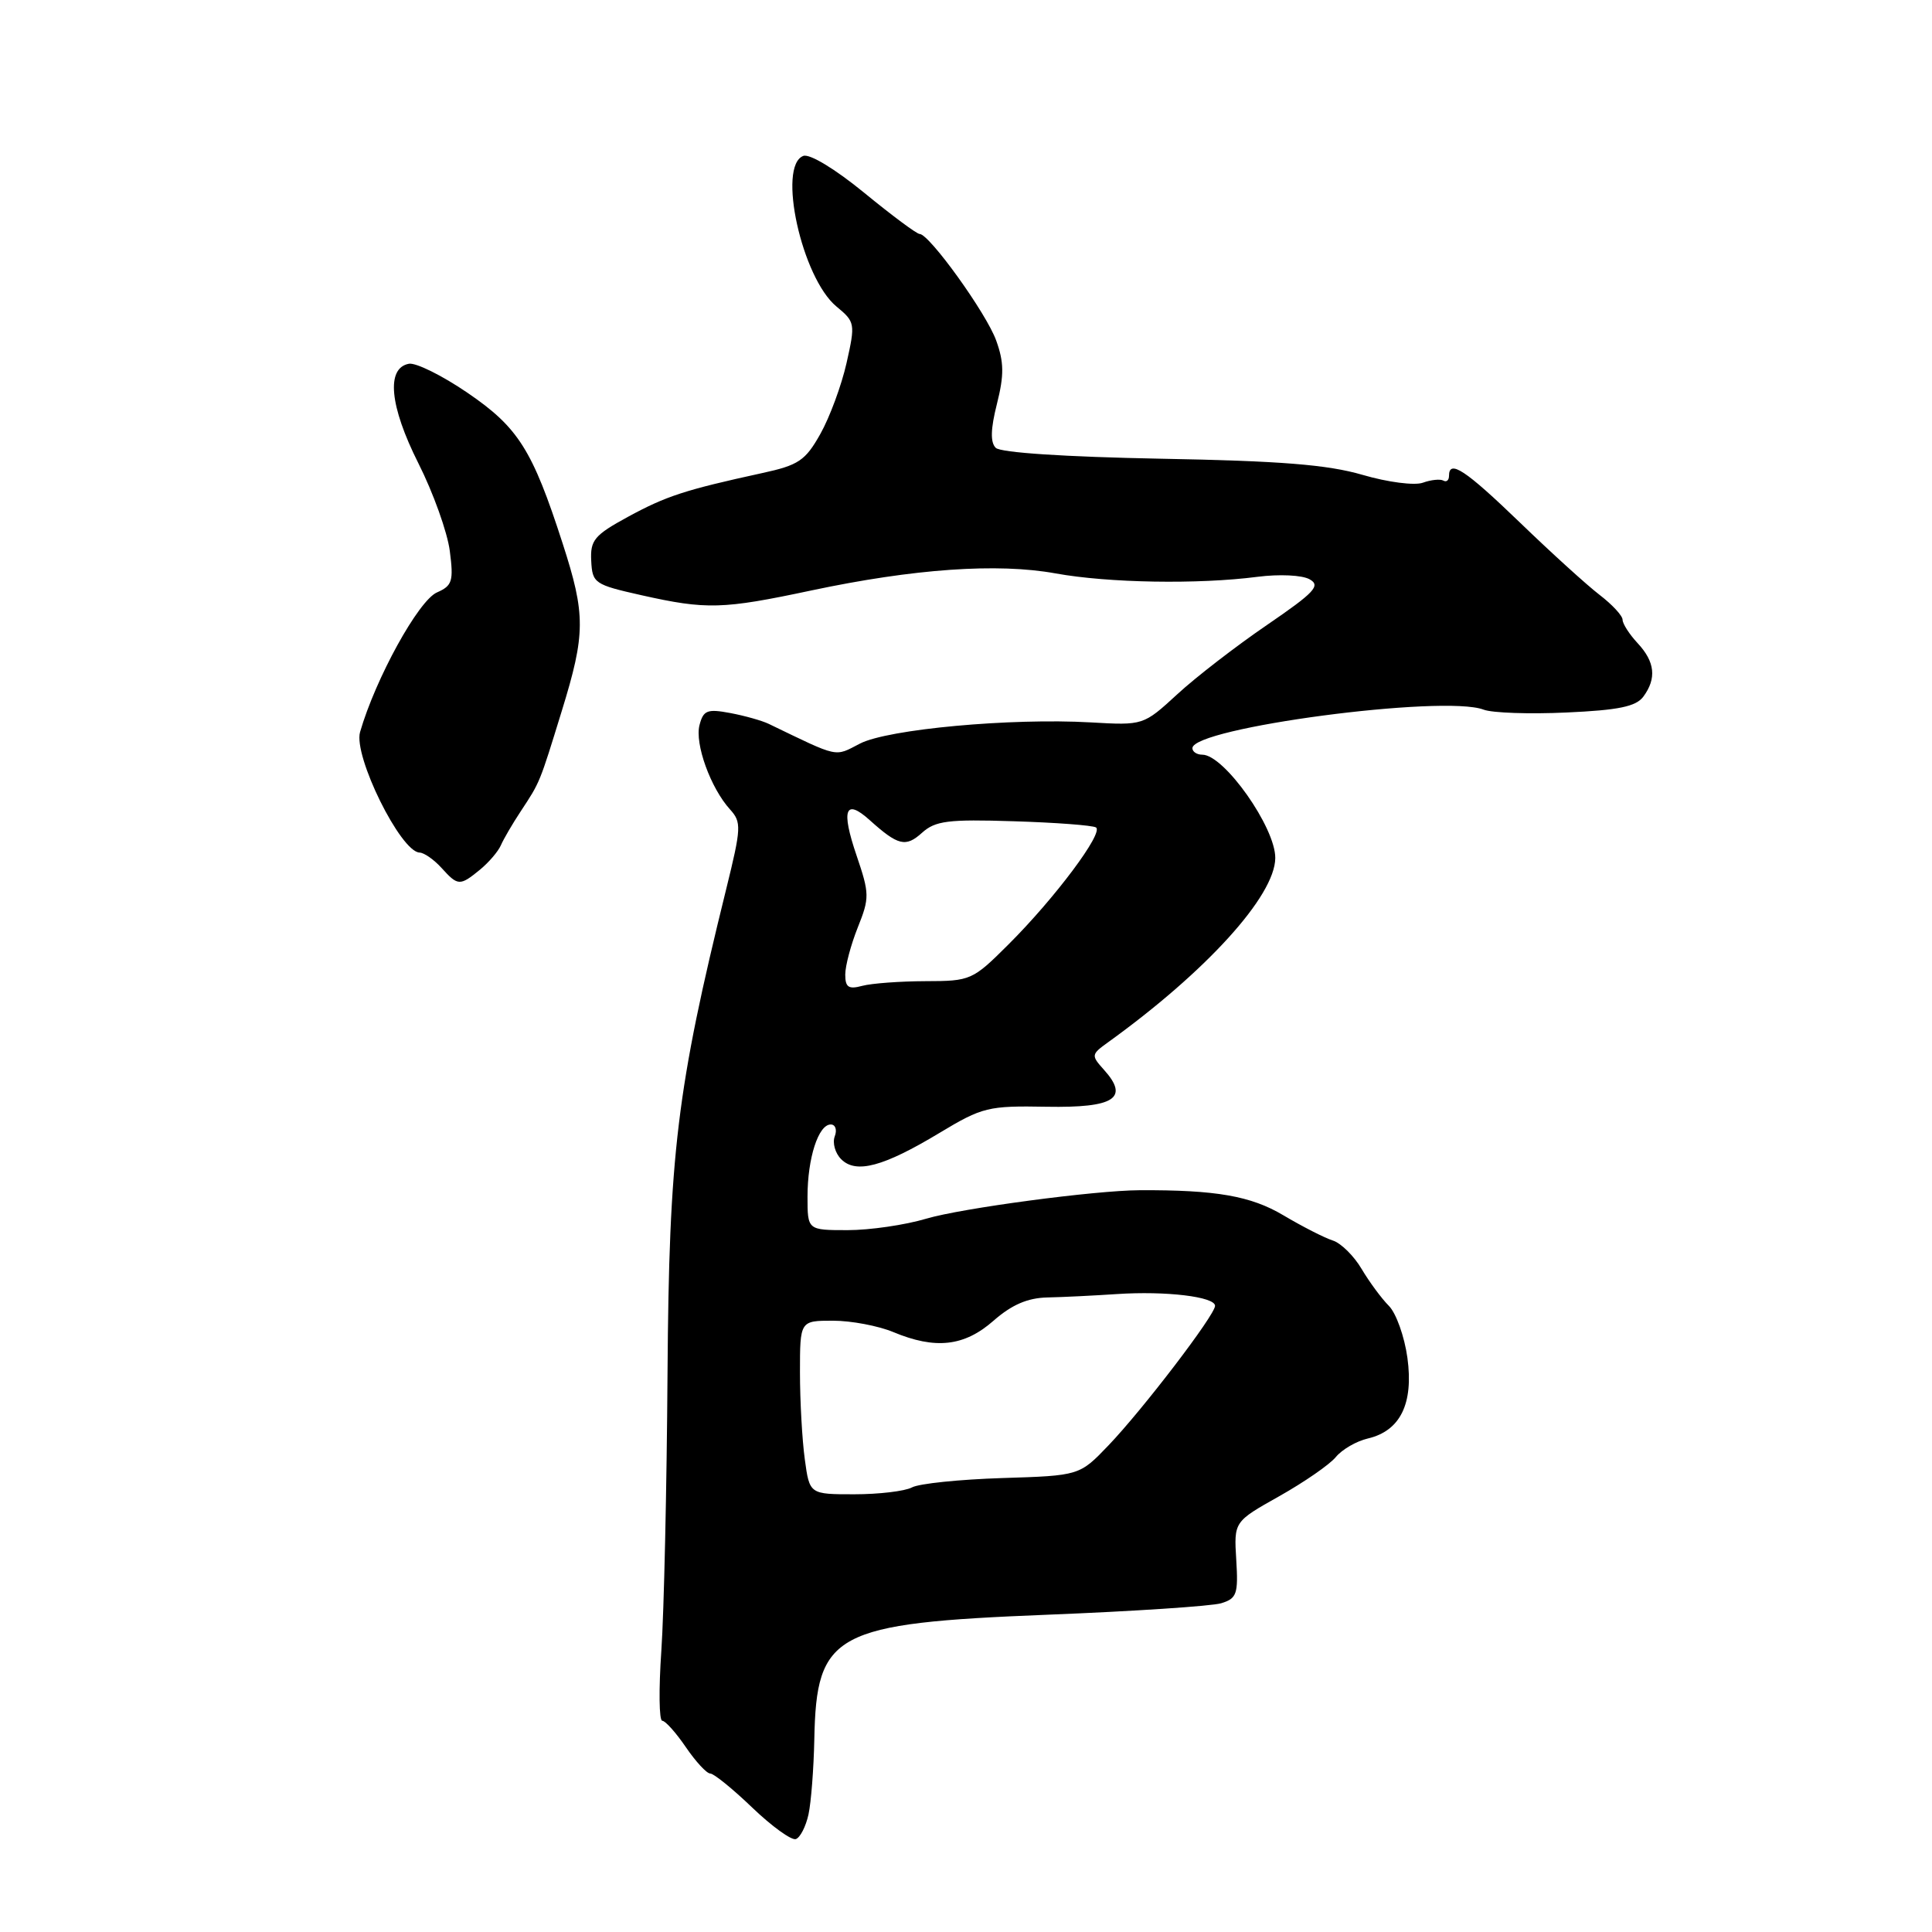 <?xml version="1.0" encoding="UTF-8" standalone="no"?>
<!DOCTYPE svg PUBLIC "-//W3C//DTD SVG 1.1//EN" "http://www.w3.org/Graphics/SVG/1.1/DTD/svg11.dtd" >
<svg xmlns="http://www.w3.org/2000/svg" xmlns:xlink="http://www.w3.org/1999/xlink" version="1.1" viewBox="0 0 256 256">
 <g >
 <path fill="currentColor"
d=" M 107.13 240.42 C 107.48 238.81 107.82 234.35 107.90 230.50 C 108.17 216.35 110.52 215.09 138.76 213.96 C 150.17 213.51 160.54 212.82 161.81 212.44 C 163.88 211.81 164.09 211.22 163.81 206.68 C 163.50 201.63 163.50 201.63 169.50 198.26 C 172.80 196.40 176.18 194.07 177.00 193.07 C 177.82 192.07 179.73 190.96 181.24 190.61 C 185.55 189.60 187.32 186.00 186.49 179.92 C 186.10 177.09 184.99 173.99 184.03 173.03 C 183.07 172.07 181.44 169.86 180.42 168.14 C 179.40 166.41 177.68 164.71 176.59 164.37 C 175.50 164.02 172.56 162.52 170.05 161.03 C 165.75 158.47 161.11 157.66 151.00 157.71 C 145.05 157.74 127.43 160.09 122.74 161.48 C 119.93 162.32 115.24 163.00 112.32 163.00 C 107.00 163.00 107.00 163.00 107.00 158.57 C 107.00 153.46 108.44 149.00 110.08 149.00 C 110.70 149.00 110.94 149.71 110.61 150.57 C 110.28 151.44 110.66 152.80 111.46 153.60 C 113.42 155.57 117.05 154.60 124.50 150.11 C 130.18 146.69 130.94 146.51 138.68 146.65 C 147.68 146.81 149.68 145.52 146.27 141.74 C 144.57 139.85 144.59 139.72 146.78 138.14 C 159.81 128.76 168.94 118.72 168.98 113.70 C 169.02 109.66 162.20 100.00 159.31 100.00 C 158.59 100.00 158.00 99.61 158.00 99.14 C 158.00 96.43 191.29 92.02 196.58 94.03 C 197.72 94.47 202.67 94.64 207.58 94.41 C 214.47 94.10 216.78 93.62 217.75 92.31 C 219.53 89.90 219.30 87.70 217.00 85.23 C 215.90 84.05 215.00 82.65 215.00 82.12 C 215.00 81.59 213.63 80.11 211.96 78.83 C 210.29 77.55 205.54 73.24 201.41 69.25 C 194.14 62.24 192.00 60.83 192.00 63.06 C 192.00 63.64 191.66 63.92 191.25 63.68 C 190.84 63.45 189.62 63.57 188.54 63.96 C 187.44 64.36 183.89 63.90 180.54 62.92 C 175.90 61.57 169.69 61.07 153.74 60.78 C 141.16 60.54 132.58 59.98 131.94 59.34 C 131.21 58.61 131.26 56.84 132.10 53.51 C 133.06 49.70 133.04 48.00 132.00 45.12 C 130.71 41.52 123.14 31.00 121.85 31.00 C 121.47 31.00 118.18 28.55 114.52 25.55 C 110.66 22.39 107.28 20.34 106.44 20.66 C 102.97 21.99 106.24 36.81 110.83 40.61 C 113.31 42.66 113.35 42.86 112.17 48.11 C 111.50 51.07 109.94 55.30 108.70 57.50 C 106.71 61.04 105.82 61.64 100.97 62.69 C 90.75 64.92 88.28 65.73 83.23 68.47 C 78.75 70.91 78.20 71.57 78.34 74.32 C 78.49 77.28 78.77 77.47 85.00 78.87 C 93.62 80.80 95.74 80.74 107.50 78.24 C 121.08 75.36 132.18 74.58 139.87 75.98 C 146.87 77.25 158.76 77.45 166.63 76.43 C 169.51 76.06 172.54 76.20 173.53 76.76 C 175.03 77.60 174.21 78.48 167.90 82.80 C 163.83 85.58 158.47 89.71 156.00 91.99 C 151.50 96.12 151.50 96.12 144.50 95.72 C 133.94 95.12 117.64 96.62 113.95 98.53 C 110.52 100.30 111.30 100.47 101.87 95.92 C 100.98 95.49 98.68 94.84 96.76 94.48 C 93.72 93.91 93.20 94.11 92.69 96.07 C 92.04 98.55 94.16 104.42 96.73 107.25 C 98.27 108.95 98.23 109.67 96.23 117.79 C 89.67 144.35 88.65 152.82 88.45 182.00 C 88.35 197.12 87.98 213.66 87.63 218.75 C 87.28 223.84 87.33 228.00 87.75 228.01 C 88.16 228.01 89.57 229.59 90.88 231.51 C 92.19 233.43 93.64 235.00 94.11 235.00 C 94.58 235.00 97.09 237.03 99.68 239.52 C 102.27 242.00 104.87 243.88 105.45 243.69 C 106.03 243.49 106.78 242.02 107.13 240.42 Z  M 63.61 115.23 C 64.76 114.28 66.01 112.83 66.37 112.00 C 66.73 111.17 67.91 109.15 69.00 107.50 C 71.57 103.60 71.47 103.85 74.44 94.20 C 77.60 83.96 77.61 81.46 74.55 72.00 C 70.54 59.58 68.67 56.64 61.95 52.05 C 58.60 49.76 55.10 48.03 54.18 48.20 C 51.14 48.77 51.62 53.79 55.43 61.37 C 57.41 65.29 59.28 70.53 59.60 73.00 C 60.12 77.01 59.93 77.61 57.90 78.50 C 55.45 79.57 49.76 89.91 47.71 97.00 C 46.80 100.16 53.09 112.90 55.60 112.97 C 56.20 112.99 57.50 113.90 58.50 115.00 C 60.68 117.41 60.93 117.42 63.61 115.23 Z  M 106.64 193.36 C 106.29 190.81 106.00 185.63 106.00 181.86 C 106.00 175.00 106.00 175.00 110.38 175.00 C 112.79 175.00 116.37 175.68 118.35 176.50 C 123.95 178.84 127.77 178.41 131.65 175.00 C 134.07 172.88 136.16 171.98 138.78 171.92 C 140.83 171.88 144.97 171.67 148.00 171.47 C 154.47 171.04 161.00 171.82 161.00 173.03 C 161.00 174.24 151.46 186.73 146.88 191.52 C 143.04 195.53 143.04 195.53 132.79 195.85 C 127.16 196.03 121.78 196.58 120.84 197.09 C 119.90 197.59 116.46 198.00 113.20 198.00 C 107.27 198.00 107.27 198.00 106.64 193.36 Z  M 112.00 129.14 C 112.00 127.98 112.75 125.17 113.66 122.89 C 115.23 118.97 115.22 118.42 113.50 113.36 C 111.42 107.26 111.99 105.74 115.25 108.68 C 119.00 112.05 120.01 112.30 122.17 110.35 C 123.93 108.76 125.62 108.54 134.31 108.82 C 139.86 108.99 144.77 109.36 145.22 109.64 C 146.29 110.30 139.79 119.00 133.63 125.14 C 128.87 129.89 128.62 130.00 122.63 130.01 C 119.26 130.02 115.49 130.30 114.25 130.63 C 112.44 131.12 112.00 130.82 112.00 129.14 Z "/>
</g>
</svg>